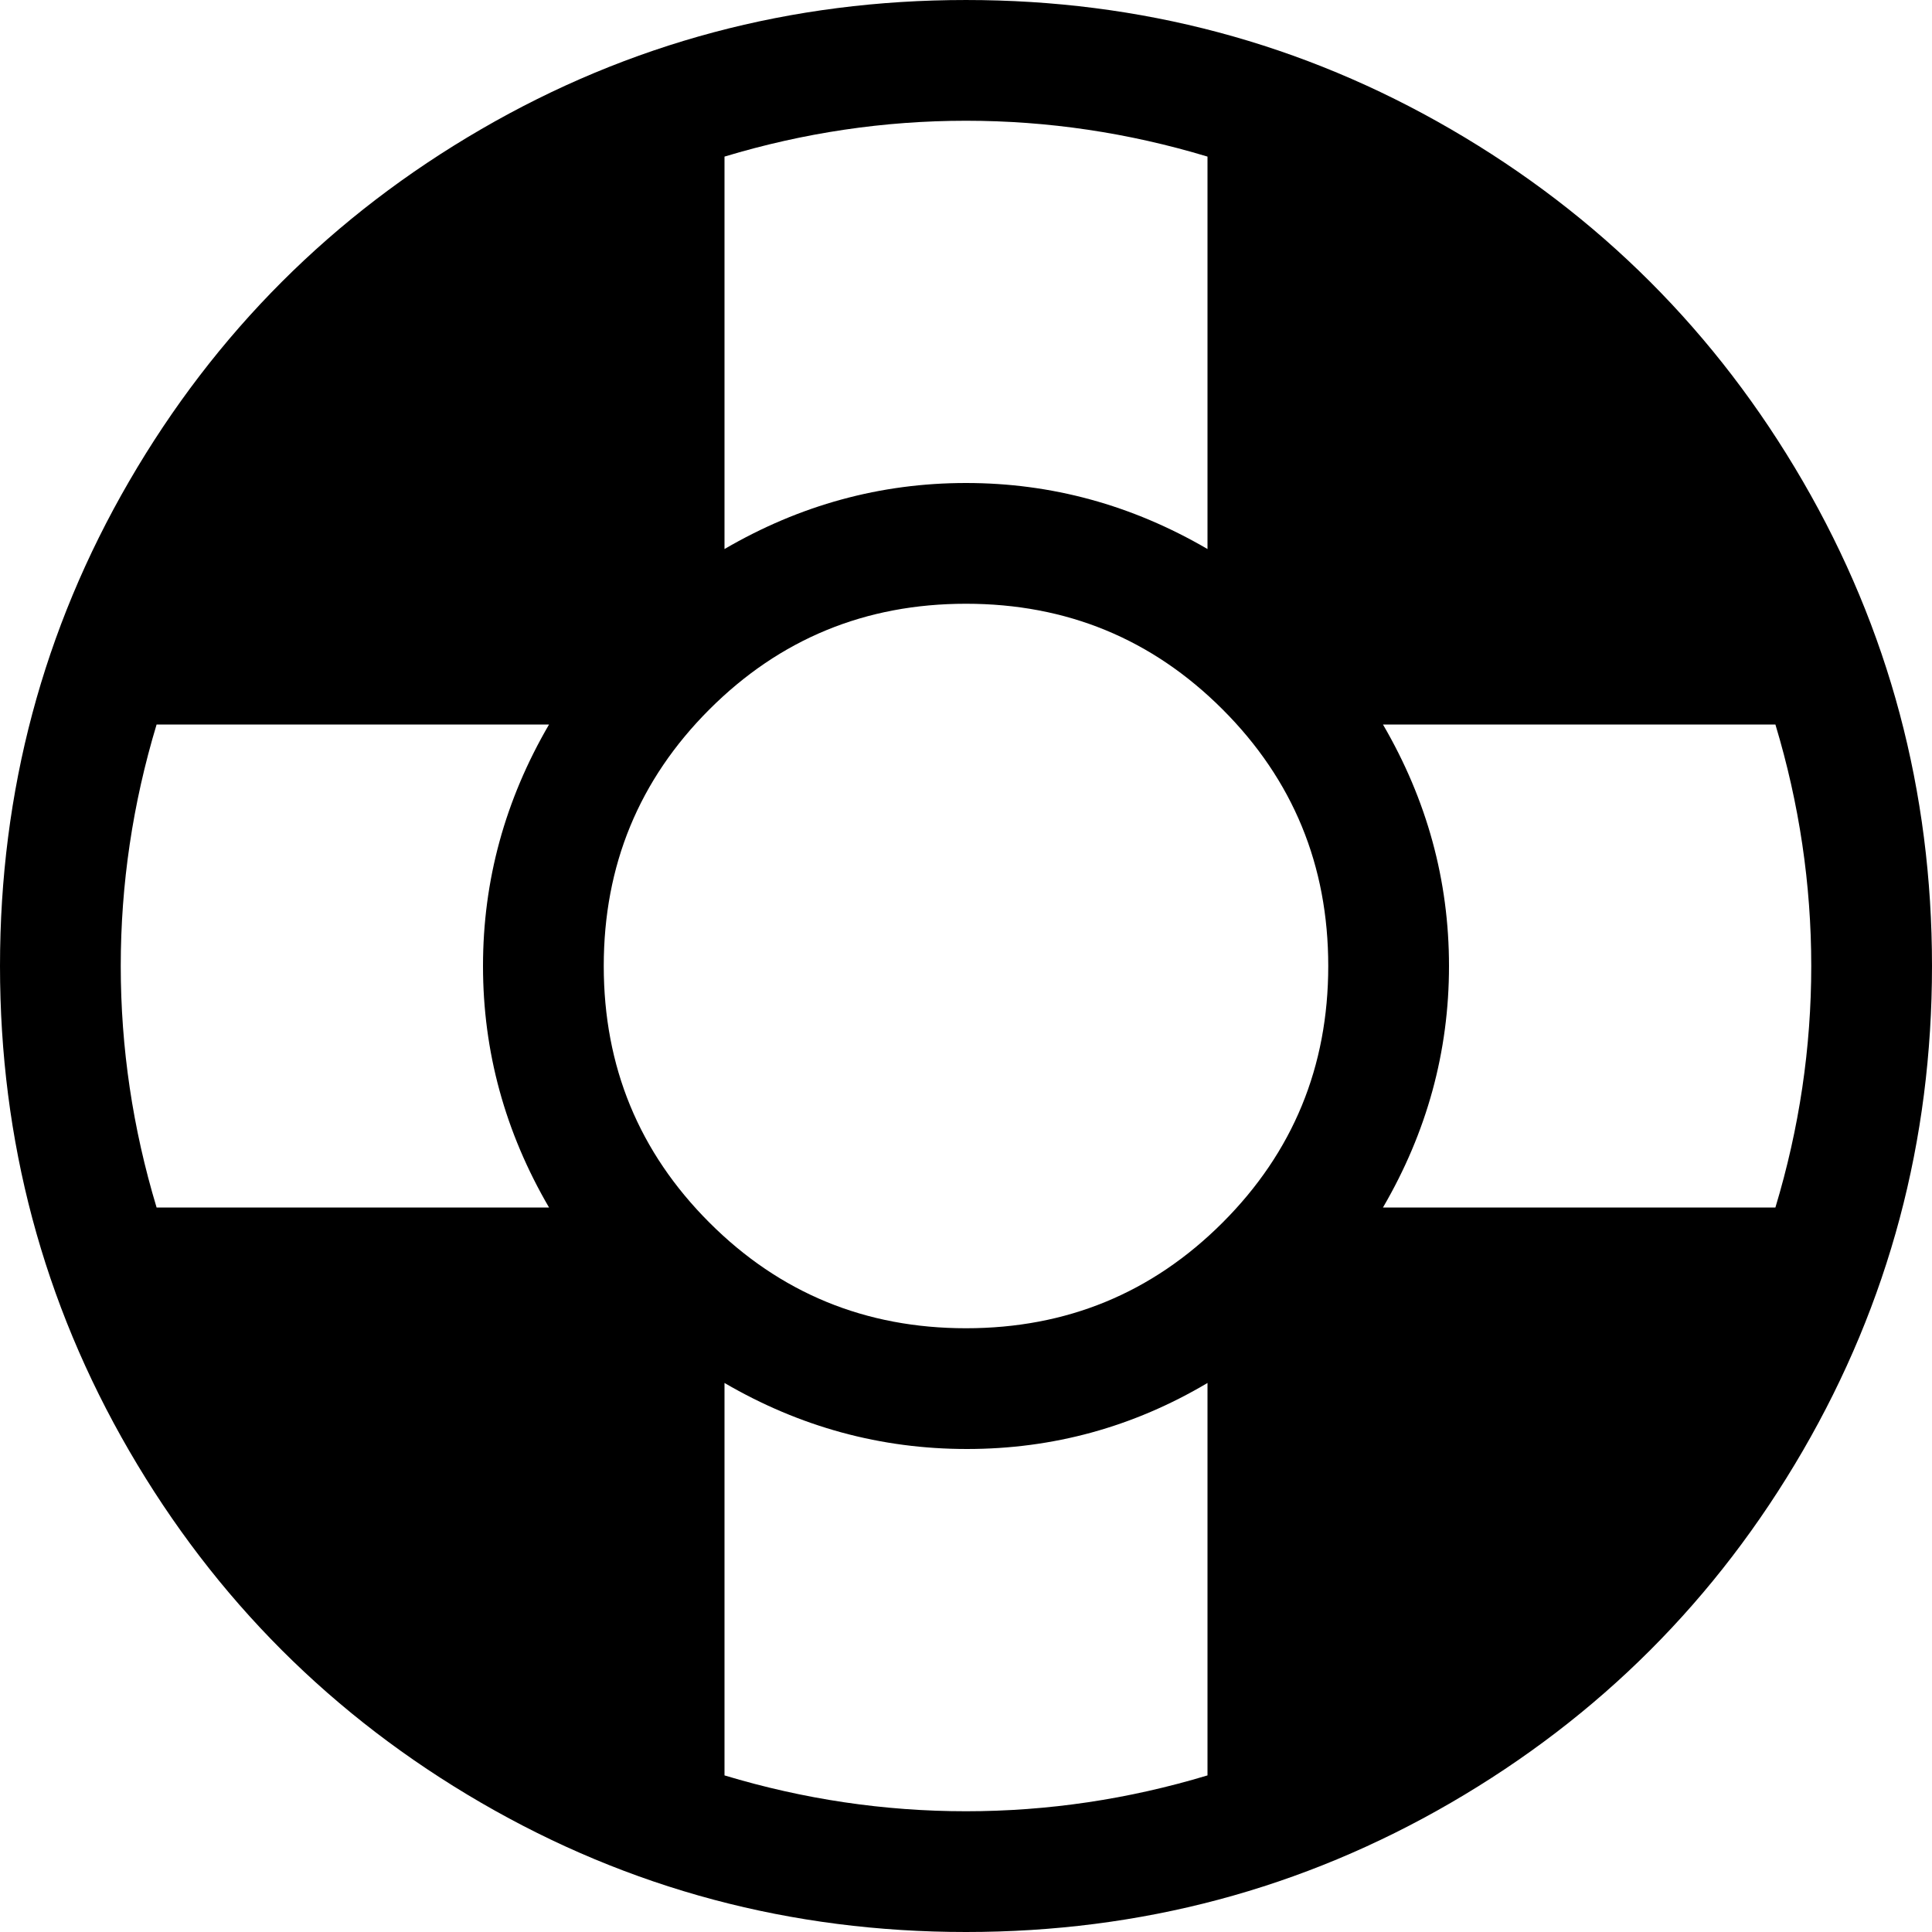 <?xml version="1.0" encoding="utf-8"?> <!-- Generator: IcoMoon.io --> <!DOCTYPE svg PUBLIC "-//W3C//DTD SVG 1.1//EN" "http://www.w3.org/Graphics/SVG/1.1/DTD/svg11.dtd"> <svg width="512" height="512" viewBox="0 0 512 512" xmlns="http://www.w3.org/2000/svg" xmlns:xlink="http://www.w3.org/1999/xlink" fill="#000000"><path d="M 256.00,512.00q-69.50,0.00 -128.50-34.25t-93.25-93.25t-34.25-128.50t 34.25-128.50t 93.25-93.25t 128.50-34.25t 128.50,34.25t 93.25,93.25t 34.25,128.50t-34.25,128.50t-93.25,93.25t-128.50,34.25zM 192.00,470.50q 31.50,9.50 64.00,9.50t 64.00-9.50l0.00-104.00 q-29.50,17.50 -63.75,17.50t-64.25-17.50l0.00,104.00 zM 145.50,192.00l-104.00,0.00 q-9.50,31.50 -9.50,64.00 t 9.50,64.00l 104.00,0.00 q-17.50-30.00 -17.50-64.00t 17.50-64.00zM 320.00,41.50q-31.50-9.50 -64.00-9.50t-64.00,9.50l0.00,104.00 q 30.00-17.50 64.00-17.50t 64.00,17.50l0.00-104.00 zM 256.00,160.00q-40.00,0.00 -68.00,28.00t-28.00,68.00t 28.00,68.00t 68.00,28.00t 68.00-28.00t 28.00-68.00t-28.00-68.00t-68.00-28.00zM 366.50,192.00q 17.50,30.00 17.50,64.00t-17.50,64.00l 104.00,0.00 q 9.50-31.50 9.50-64.00t-9.50-64.00l-104.00,0.00 z" ></path></svg>